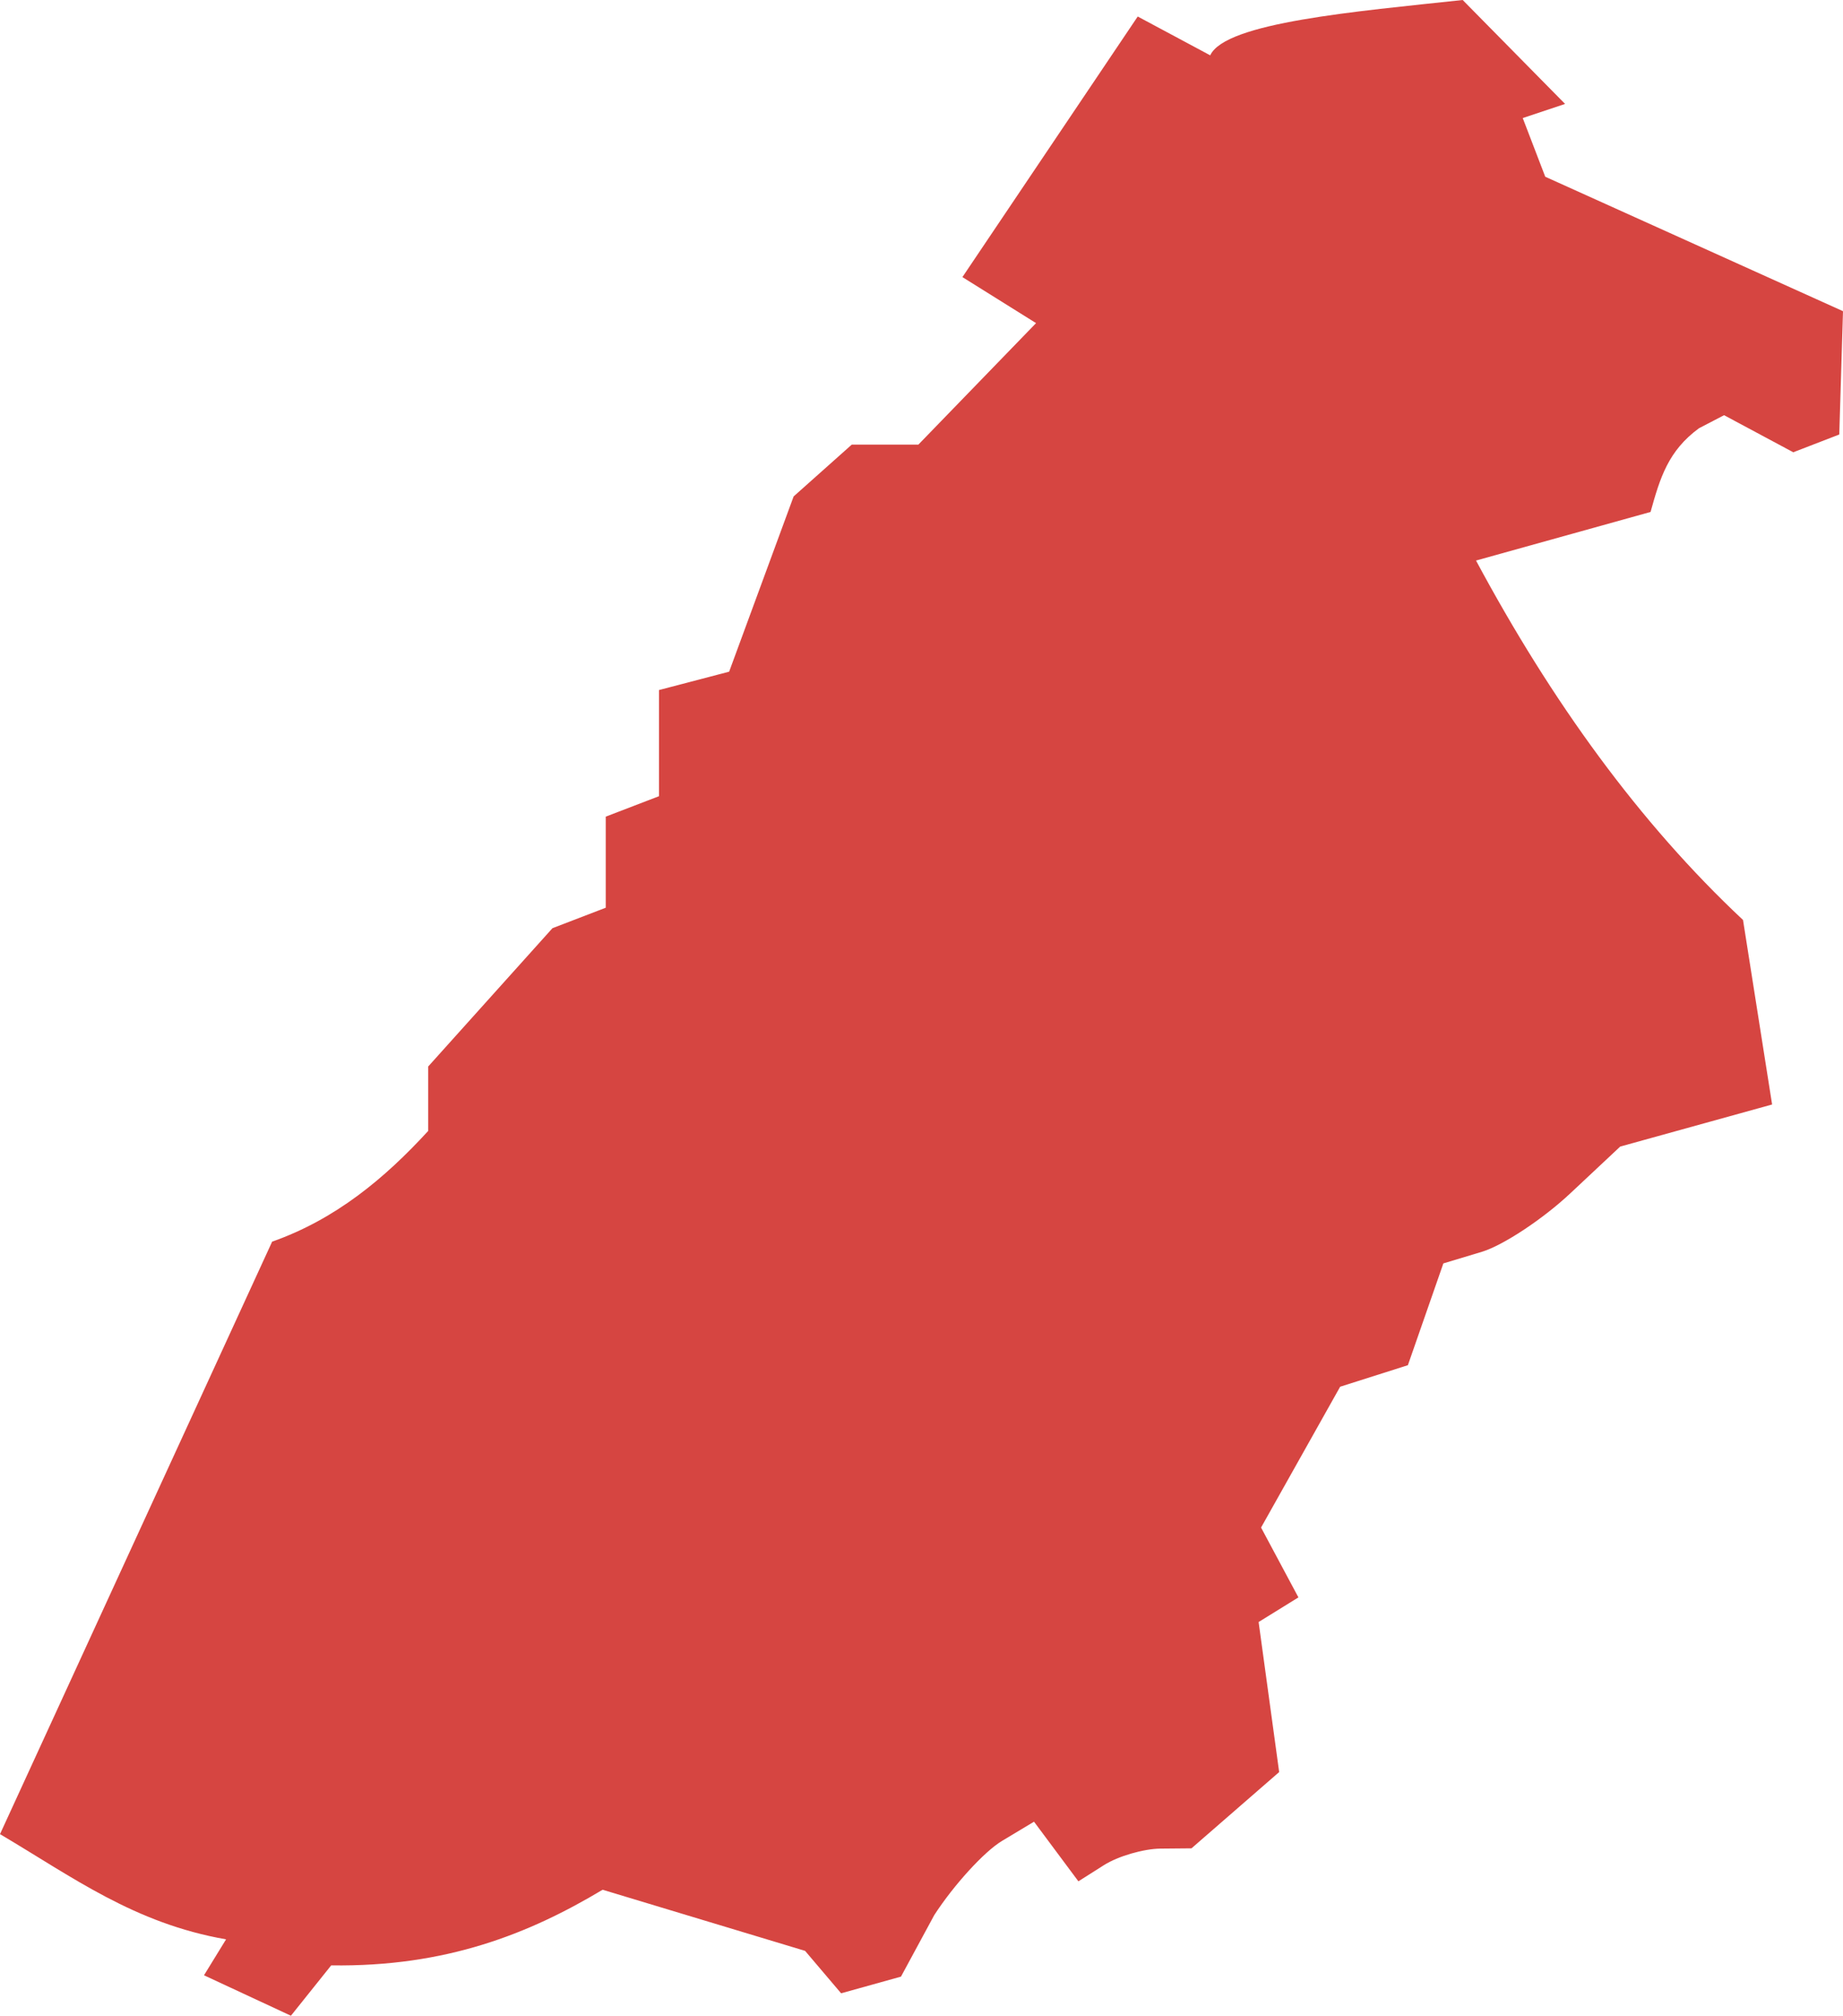 <?xml version="1.0" encoding="UTF-8" standalone="no"?>
<svg
   xmlns:dc="http://purl.org/dc/elements/1.1/"
   xmlns:cc="http://creativecommons.org/ns#"
   xmlns:rdf="http://www.w3.org/1999/02/22-rdf-syntax-ns#"
   xmlns:svg="http://www.w3.org/2000/svg"
   xmlns="http://www.w3.org/2000/svg"
   xmlns:sodipodi="http://sodipodi.sourceforge.net/DTD/sodipodi-0.dtd"
   xmlns:inkscape="http://www.inkscape.org/namespaces/inkscape"
   version="1.0"
   width="58.859"
   height="64.337"
   id="svg2"
   sodipodi:docname="TN_2.svg"
   inkscape:version="0.92.2 5c3e80d, 2017-08-06">
  <defs
     id="defs14" />
  <sodipodi:namedview
     pagecolor="#ffffff"
     bordercolor="#666666"
     borderopacity="1"
     objecttolerance="10"
     gridtolerance="10"
     guidetolerance="10"
     inkscape:pageopacity="0"
     inkscape:pageshadow="2"
     inkscape:window-width="640"
     inkscape:window-height="480"
     id="namedview12"
     showgrid="false"
     inkscape:zoom="0.12542268"
     inkscape:cx="-623.54205"
     inkscape:cy="136.75004"
     inkscape:window-x="0"
     inkscape:window-y="0"
     inkscape:window-maximized="0"
     inkscape:current-layer="svg2" />
  <path
     d="m 6.515,63.045 0.705,-1.147 C 4.288,61.388 2.326,59.914 0,58.54 L 8.691,39.63 c 2.023,-0.713 3.588,-2.013 4.983,-3.533 V 34.041 l 3.97,-4.416 1.701,-0.653 v -2.907 l 1.701,-0.653 v -3.388 l 2.24,-0.586 2.06,-5.594 1.857,-1.654 h 2.127 l 3.758,-3.877 -2.352,-1.469 5.599,-8.317 2.315,1.239 C 39.134,0.715 43.315,0.366 46.713,0 l 3.27,3.317 -1.352,0.451 0.719,1.873 9.509,4.291 -0.119,3.936 -1.469,0.567 -2.21,-1.183 -0.801,0.416 c -0.985,0.723 -1.242,1.579 -1.547,2.672 l -5.574,1.551 c 2.414,4.498 5.221,8.376 8.527,11.472 l 0.929,5.889 -4.851,1.343 -1.595,1.494 c -0.877,0.822 -2.148,1.661 -2.824,1.865 l -1.229,0.37 -1.133,3.249 -2.163,0.687 -2.526,4.495 1.193,2.229 -1.271,0.786 0.656,4.789 -2.8,2.434 -0.988,0.009 c -0.543,0.005 -1.356,0.242 -1.806,0.526 l -0.818,0.518 -1.417,-1.903 -1.026,0.616 c -0.564,0.339 -1.536,1.403 -2.16,2.365 l -1.063,1.964 -1.912,0.532 -1.15,-1.354 -6.467,-1.951 c -2.343,1.403 -4.996,2.467 -8.668,2.414 l -1.286,1.607 z"
     style="fill:#D64541;fill-opacity:1"
     id="TN_2"
     inkscape:connector-curvature="0" />
</svg>
